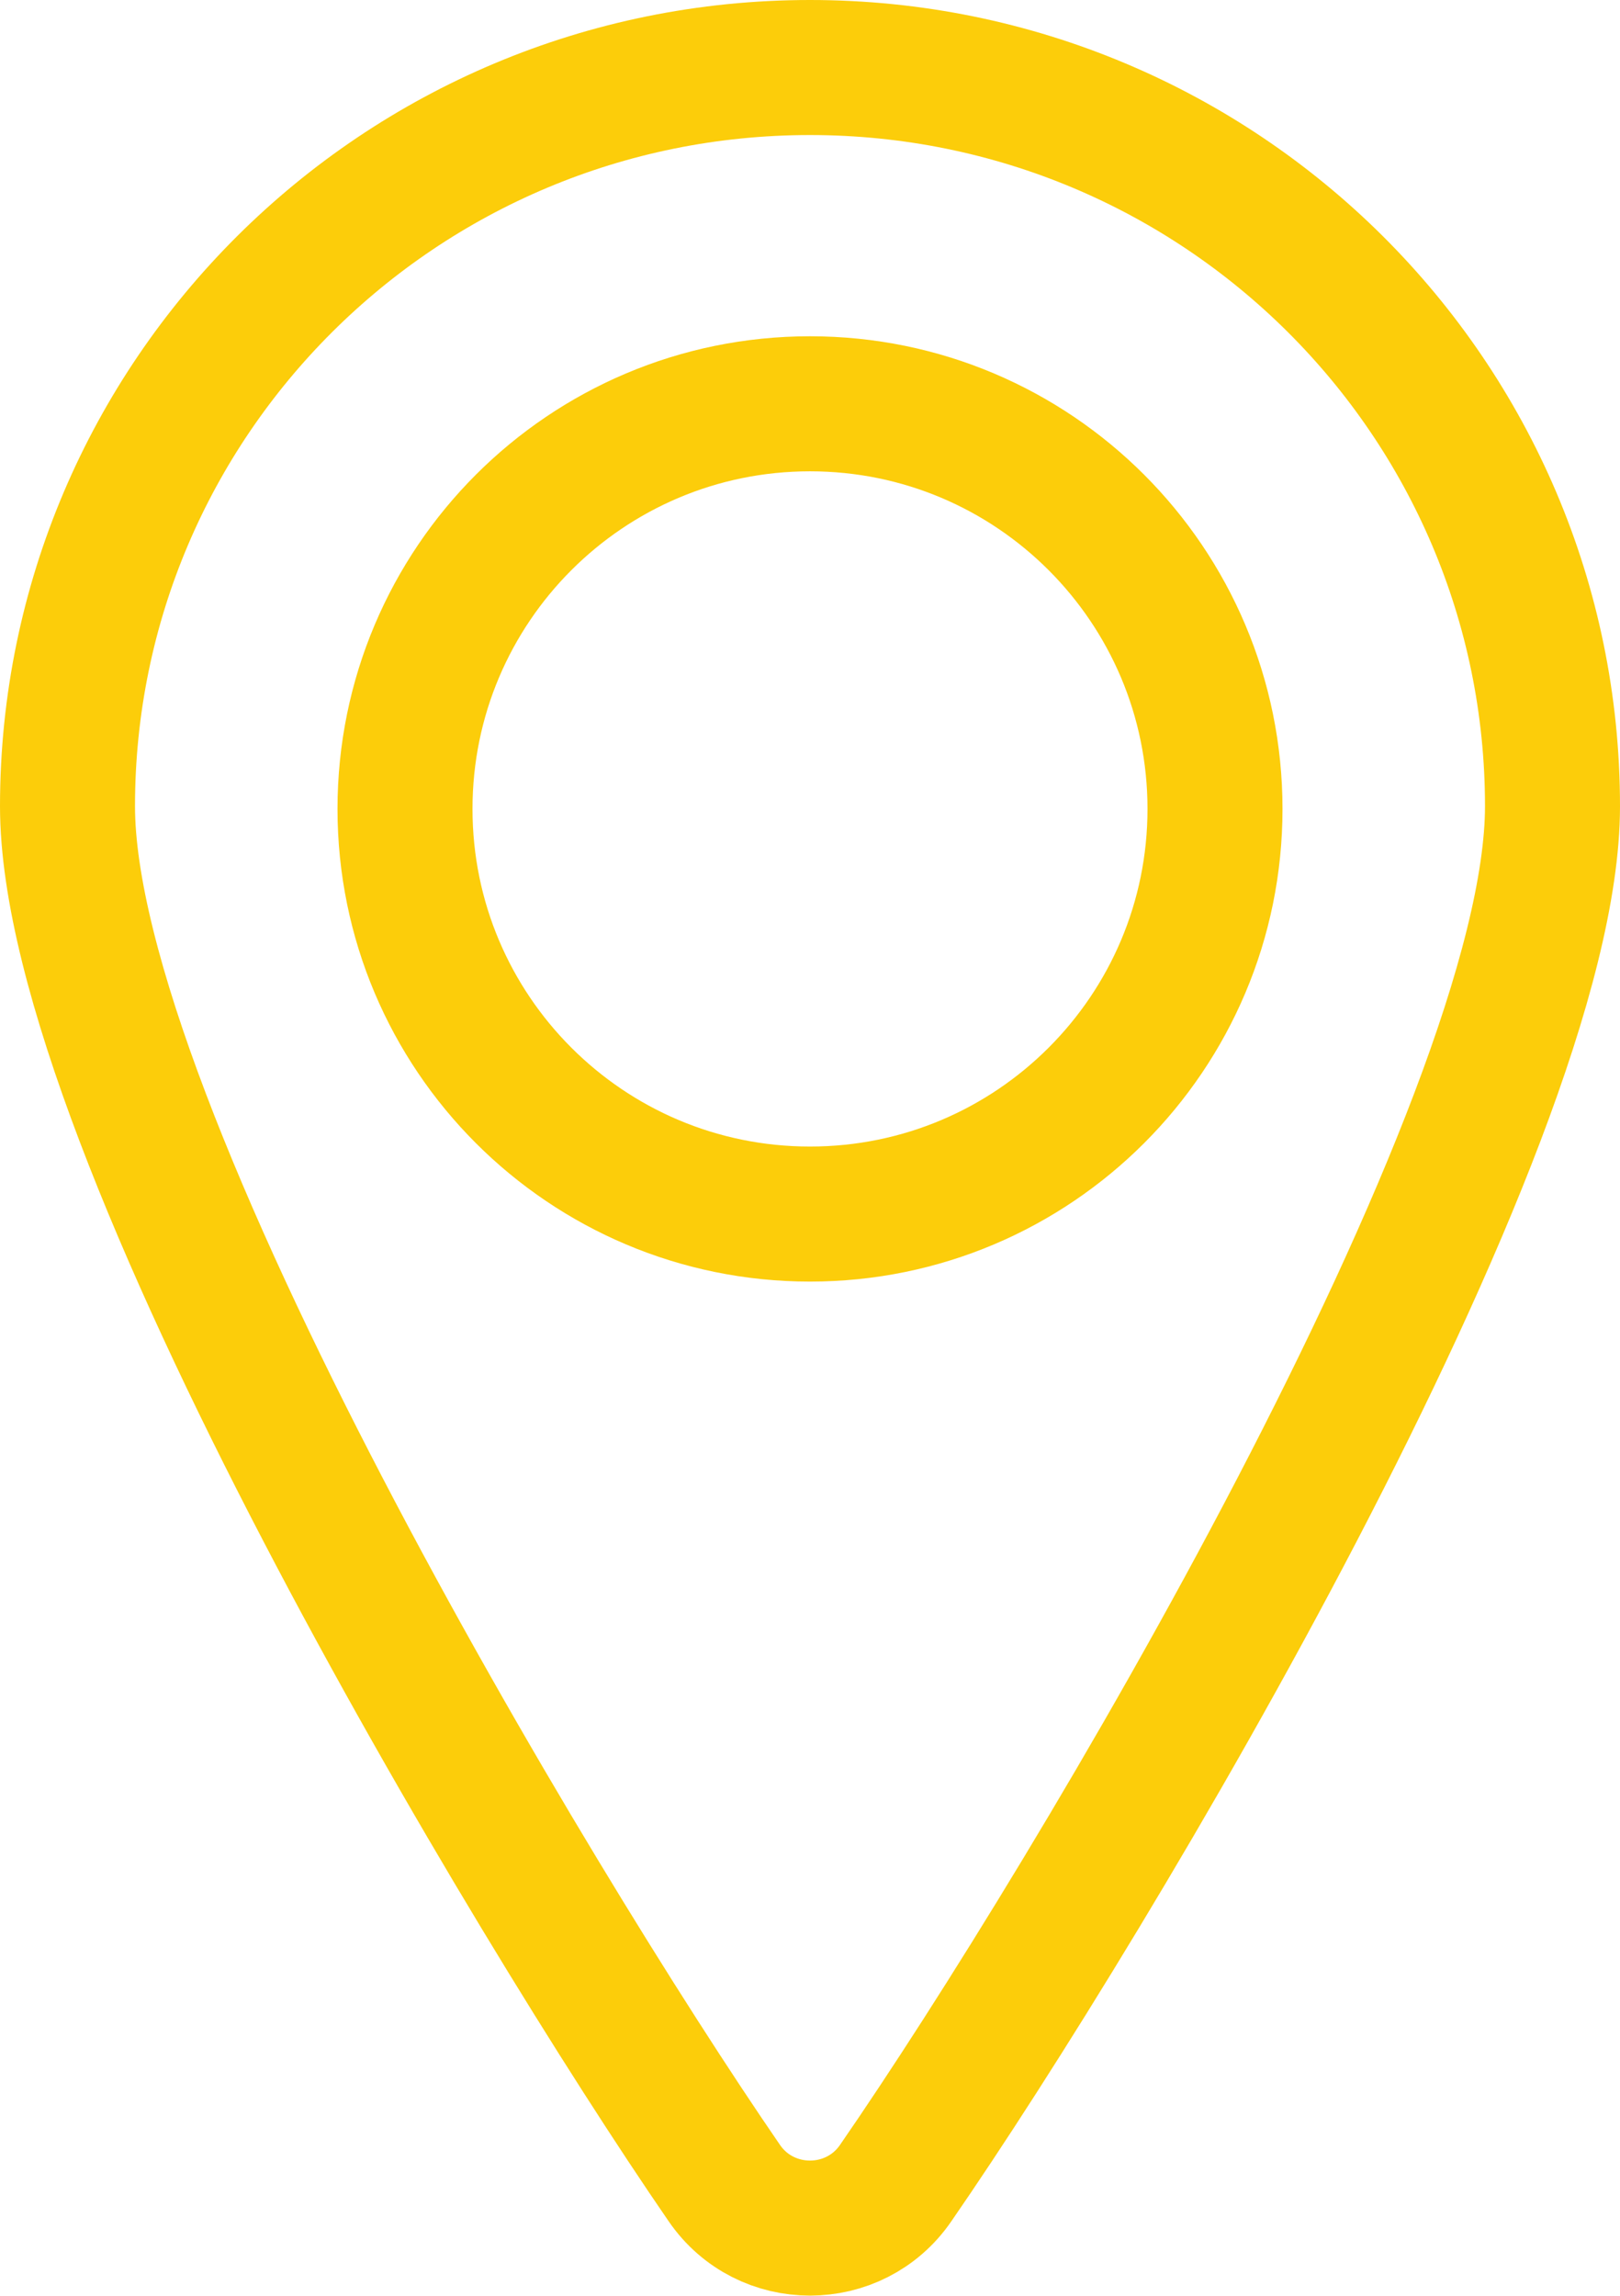 <svg width="24" height="34" viewBox="0 0 24 34" fill="none" xmlns="http://www.w3.org/2000/svg">
<path d="M23 11.94C23 16.7 16.17 28.13 13.27 32.33C12.66 33.22 11.34 33.22 10.73 32.33C7.84 28.13 1 16.71 1 11.94C1 5.9 5.92 1 12 1C18.08 1 23 5.9 23 11.94Z" stroke="#FCCD0A" stroke-width="2" stroke-miterlimit="10" stroke-linecap="round" stroke-linejoin="round"/>
<path d="M12 17.98C15.314 17.98 18 15.294 18 11.98C18 8.666 15.314 5.98 12 5.98C8.686 5.98 6 8.666 6 11.98C6 15.294 8.686 17.98 12 17.98Z" stroke="#FCCD0A" stroke-width="2" stroke-miterlimit="10" stroke-linecap="round" stroke-linejoin="round"/>
</svg>
